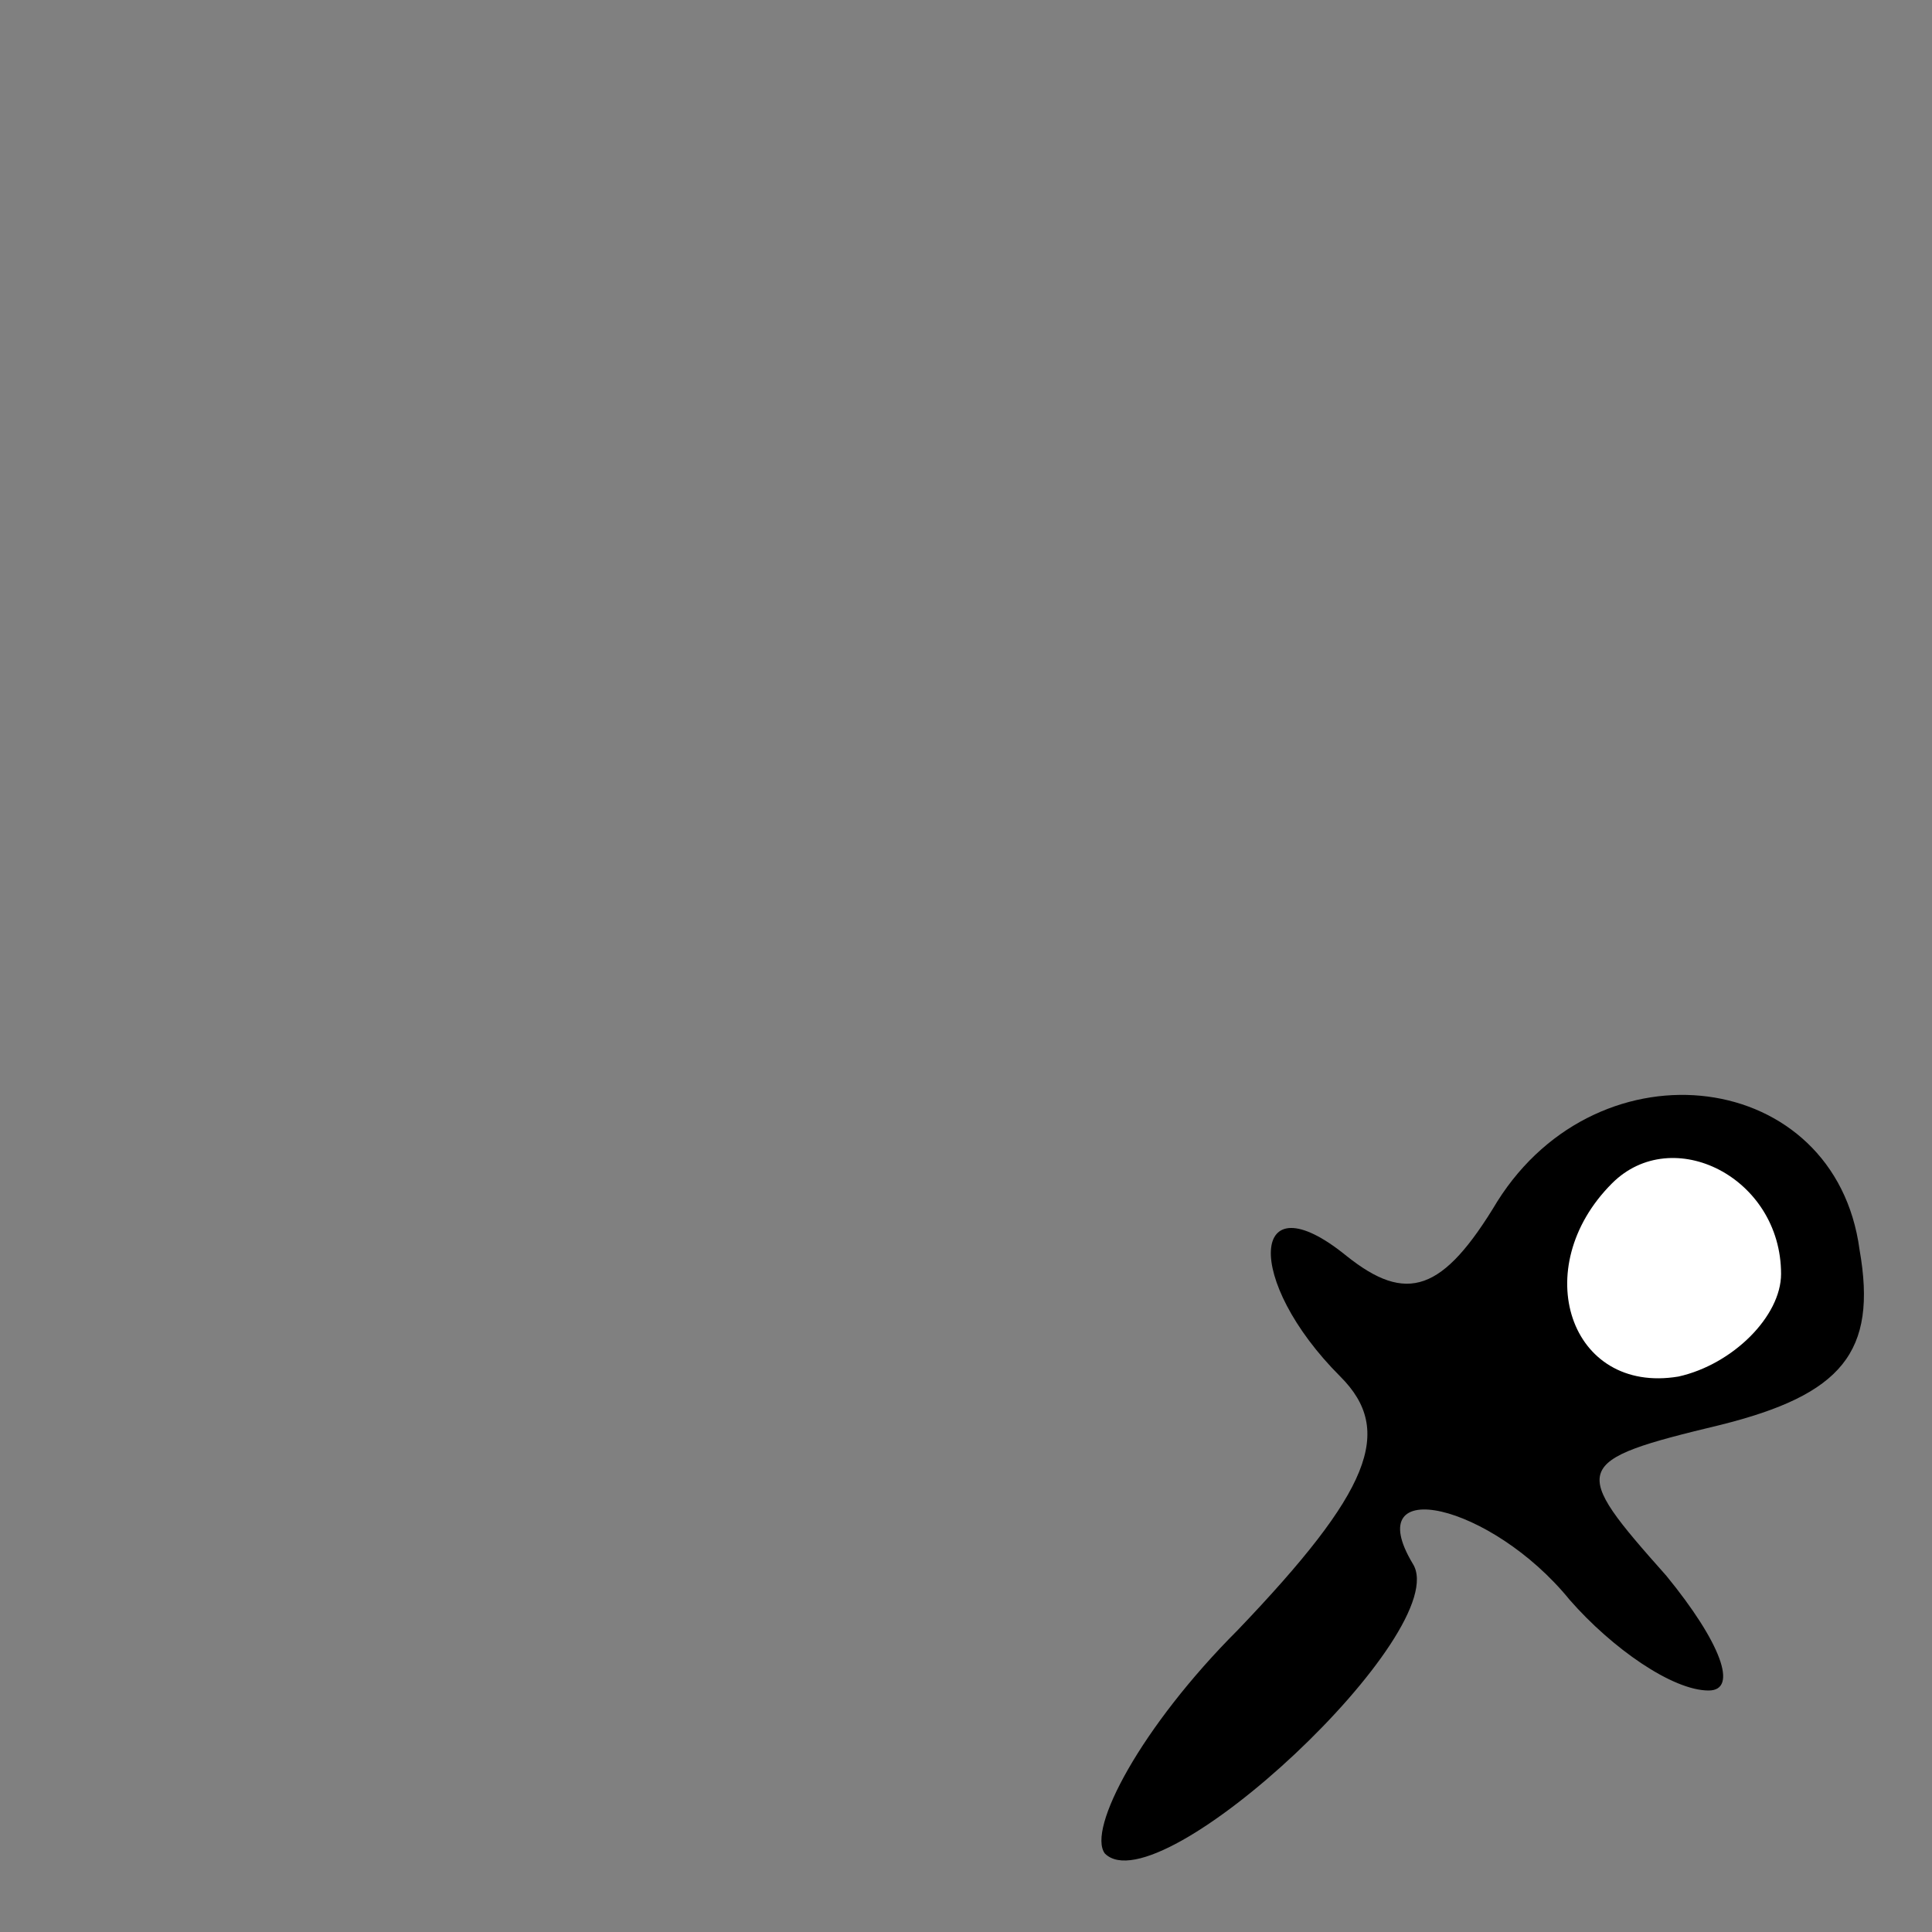 <?xml version="1.0" standalone="no"?>
<!DOCTYPE svg PUBLIC "-//W3C//DTD SVG 20010904//EN"
 "http://www.w3.org/TR/2001/REC-SVG-20010904/DTD/svg10.dtd">
<svg version="1.0" xmlns="http://www.w3.org/2000/svg"
 width="32pt" height="32pt" viewBox="0 0 32 32"
 preserveAspectRatio="xMidYMid meet">
<rect x="0" y="0" width="32" height="32" fill="#808080" stroke="none"/>
<g transform="translate(0,32) scale(0.1,-0.1)"
fill="#000000" stroke="none">
<path fill="#000000" stroke="none" d="M248 121 c-9 -15 -15 -17 -25 -9 -16
13 -17 -4 -1 -20 9 -9 5 -19 -17 -42 -16 -16 -25 -33 -22 -37 9 -9 58 37 51
48 -9 15 13 10 26 -6 7 -8 17 -15 23 -15 5 0 2 8 -7 19 -16 18 -16 19 9 25 20
5 26 12 23 29 -4 30 -43 35 -60 8z"/>
<path fill="#ffffff" stroke="none" d="M295 109 c0 -7 -8 -15 -17 -17 -18 -3
-25 18 -11 32 10 10 28 1 28 -15z"/>
</g>
</svg>
